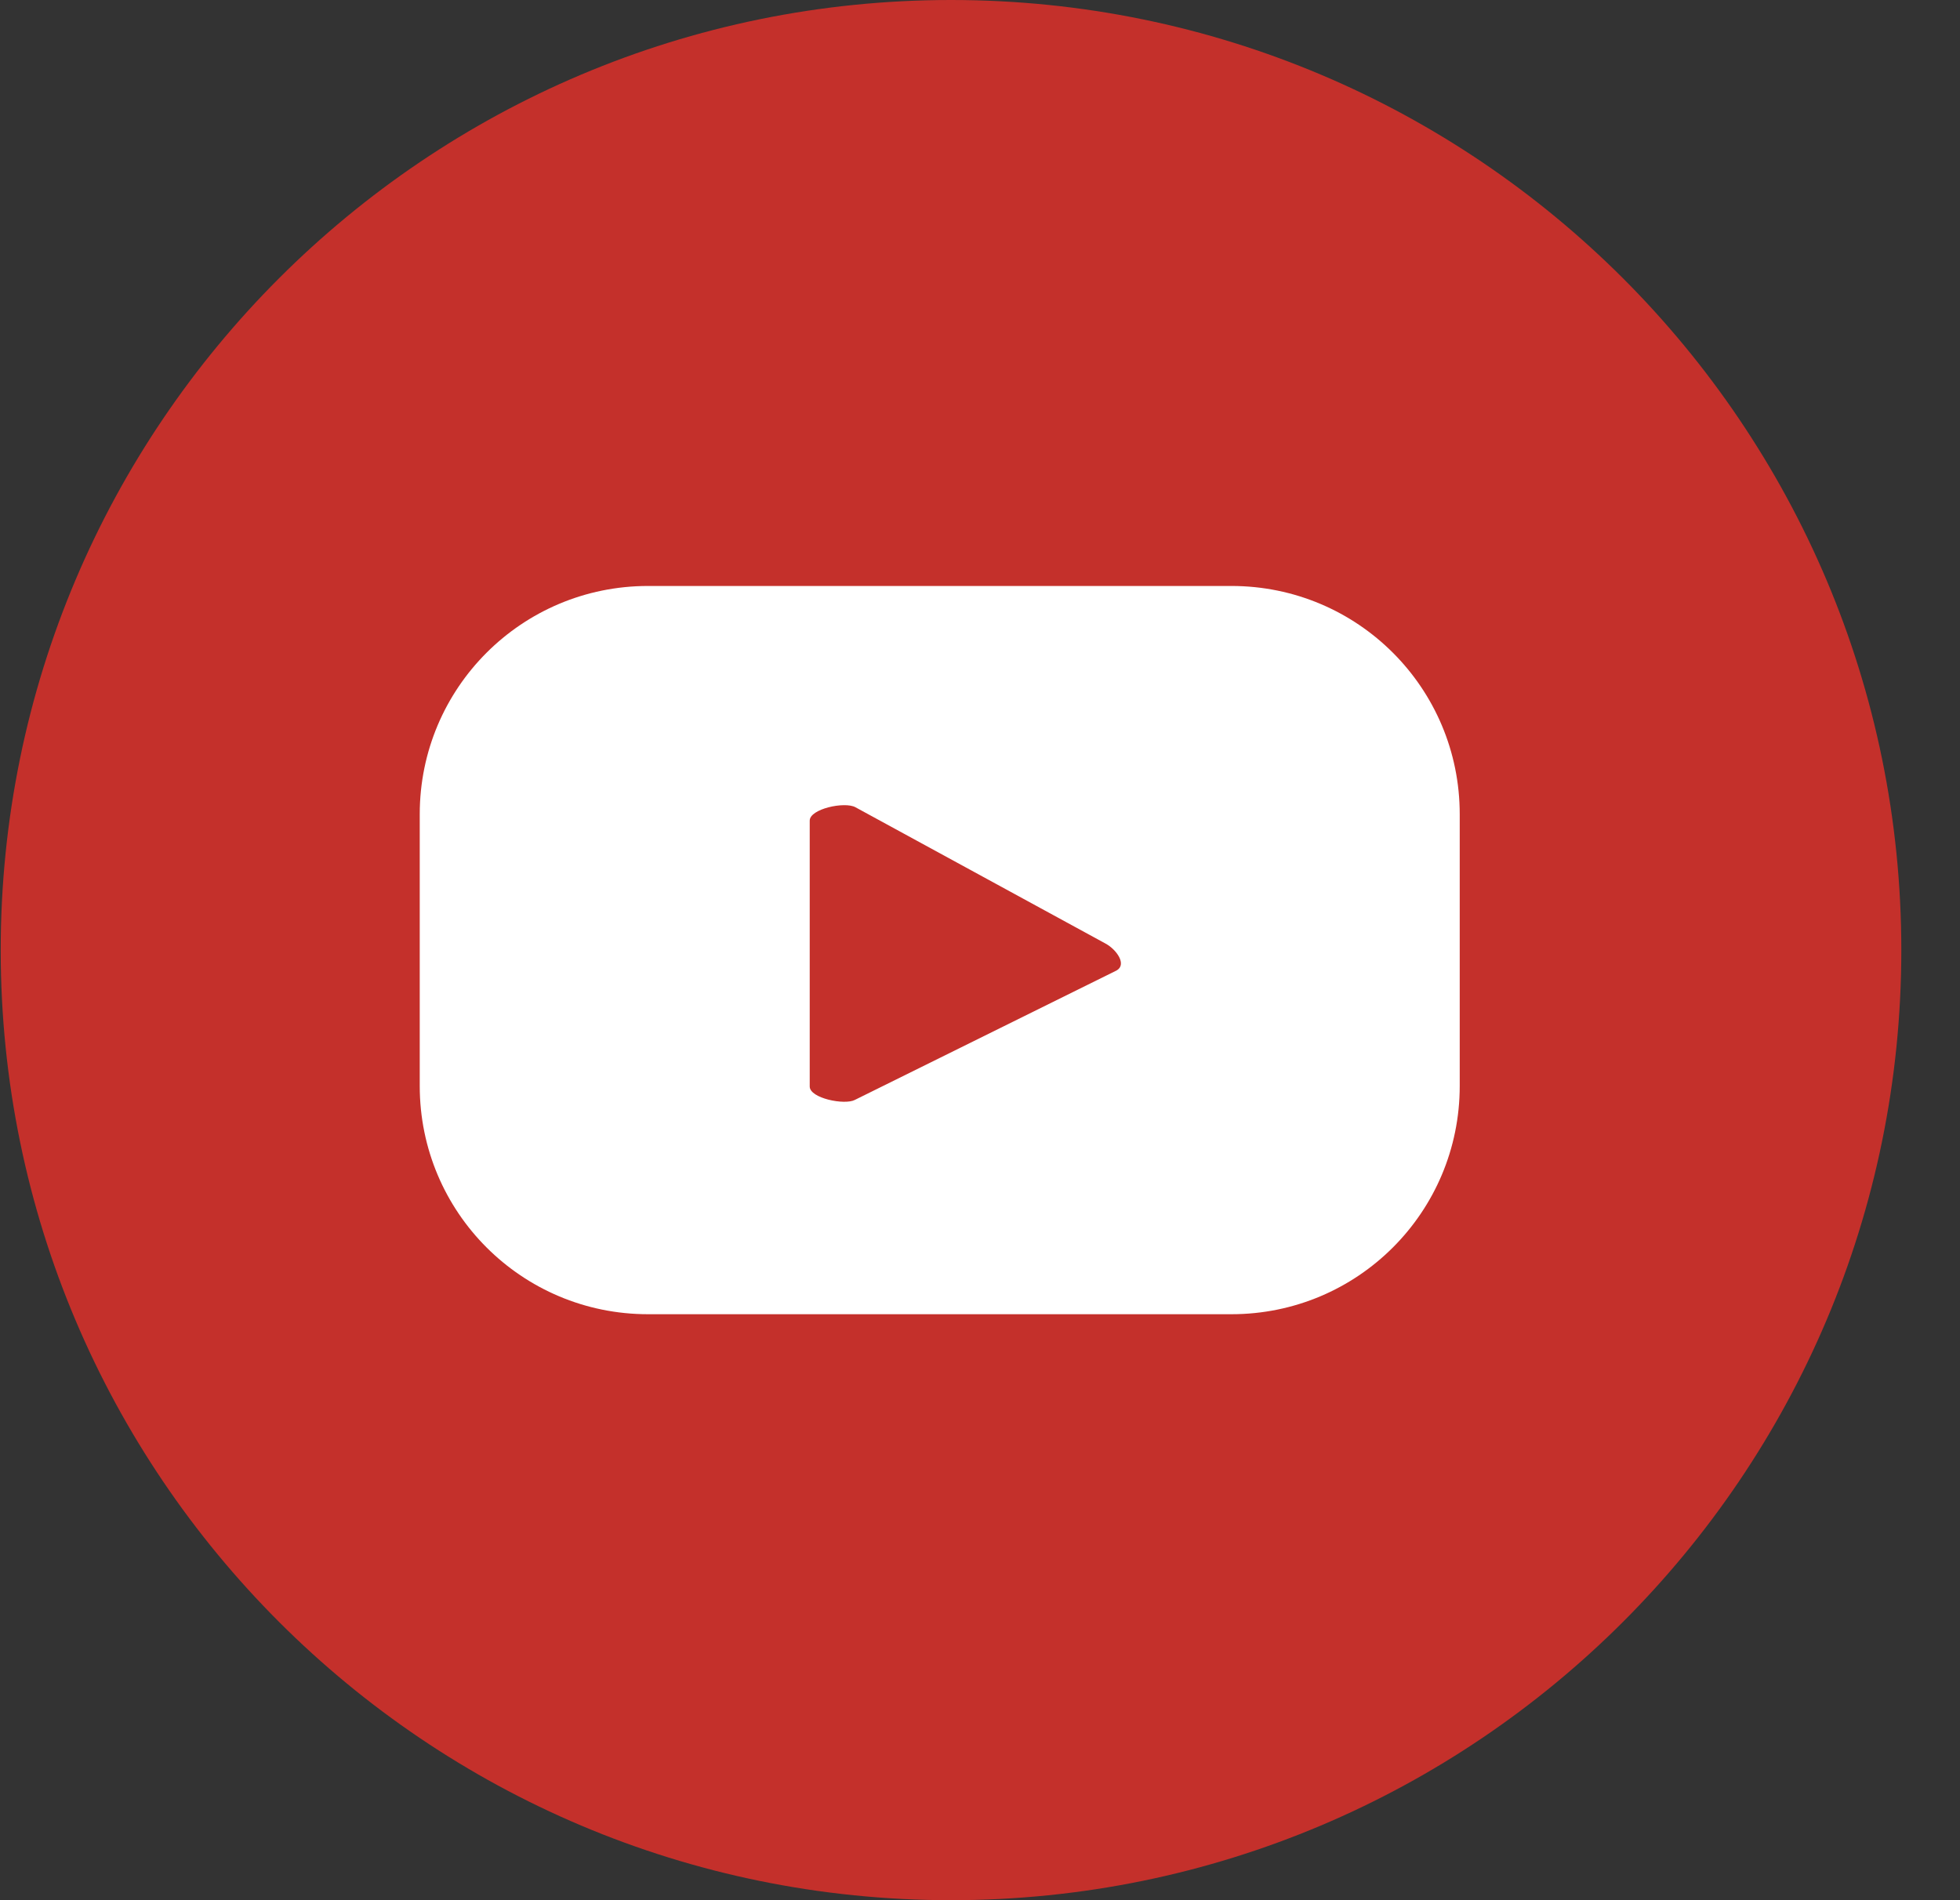 <svg width="33" height="32" viewBox="0 0 33 32" fill="none" xmlns="http://www.w3.org/2000/svg">
<rect x="0" y="0" width="33" height="32" fill="#333333" stroke="none"/>
<path d="M16.012 32C24.848 32 32.012 24.837 32.012 16C32.012 7.163 24.848 0 16.012 0C7.175 0 0.012 7.163 0.012 16C0.012 24.837 7.175 32 16.012 32Z" fill="#C4302B"/>
<path d="M24.577 13.712C24.577 11.586 22.859 9.868 20.733 9.868L10.911 9.868C8.785 9.868 7.067 11.586 7.067 13.712L7.067 18.288C7.067 20.414 8.785 22.132 10.911 22.132L20.733 22.132C22.859 22.132 24.577 20.414 24.577 18.288L24.577 13.712ZM18.798 16.344L14.393 18.523C14.221 18.614 13.633 18.496 13.633 18.297L13.633 13.82C13.633 13.621 14.221 13.495 14.402 13.594L18.617 15.892C18.798 15.991 18.979 16.244 18.798 16.344Z" fill="white"/>
</svg>
